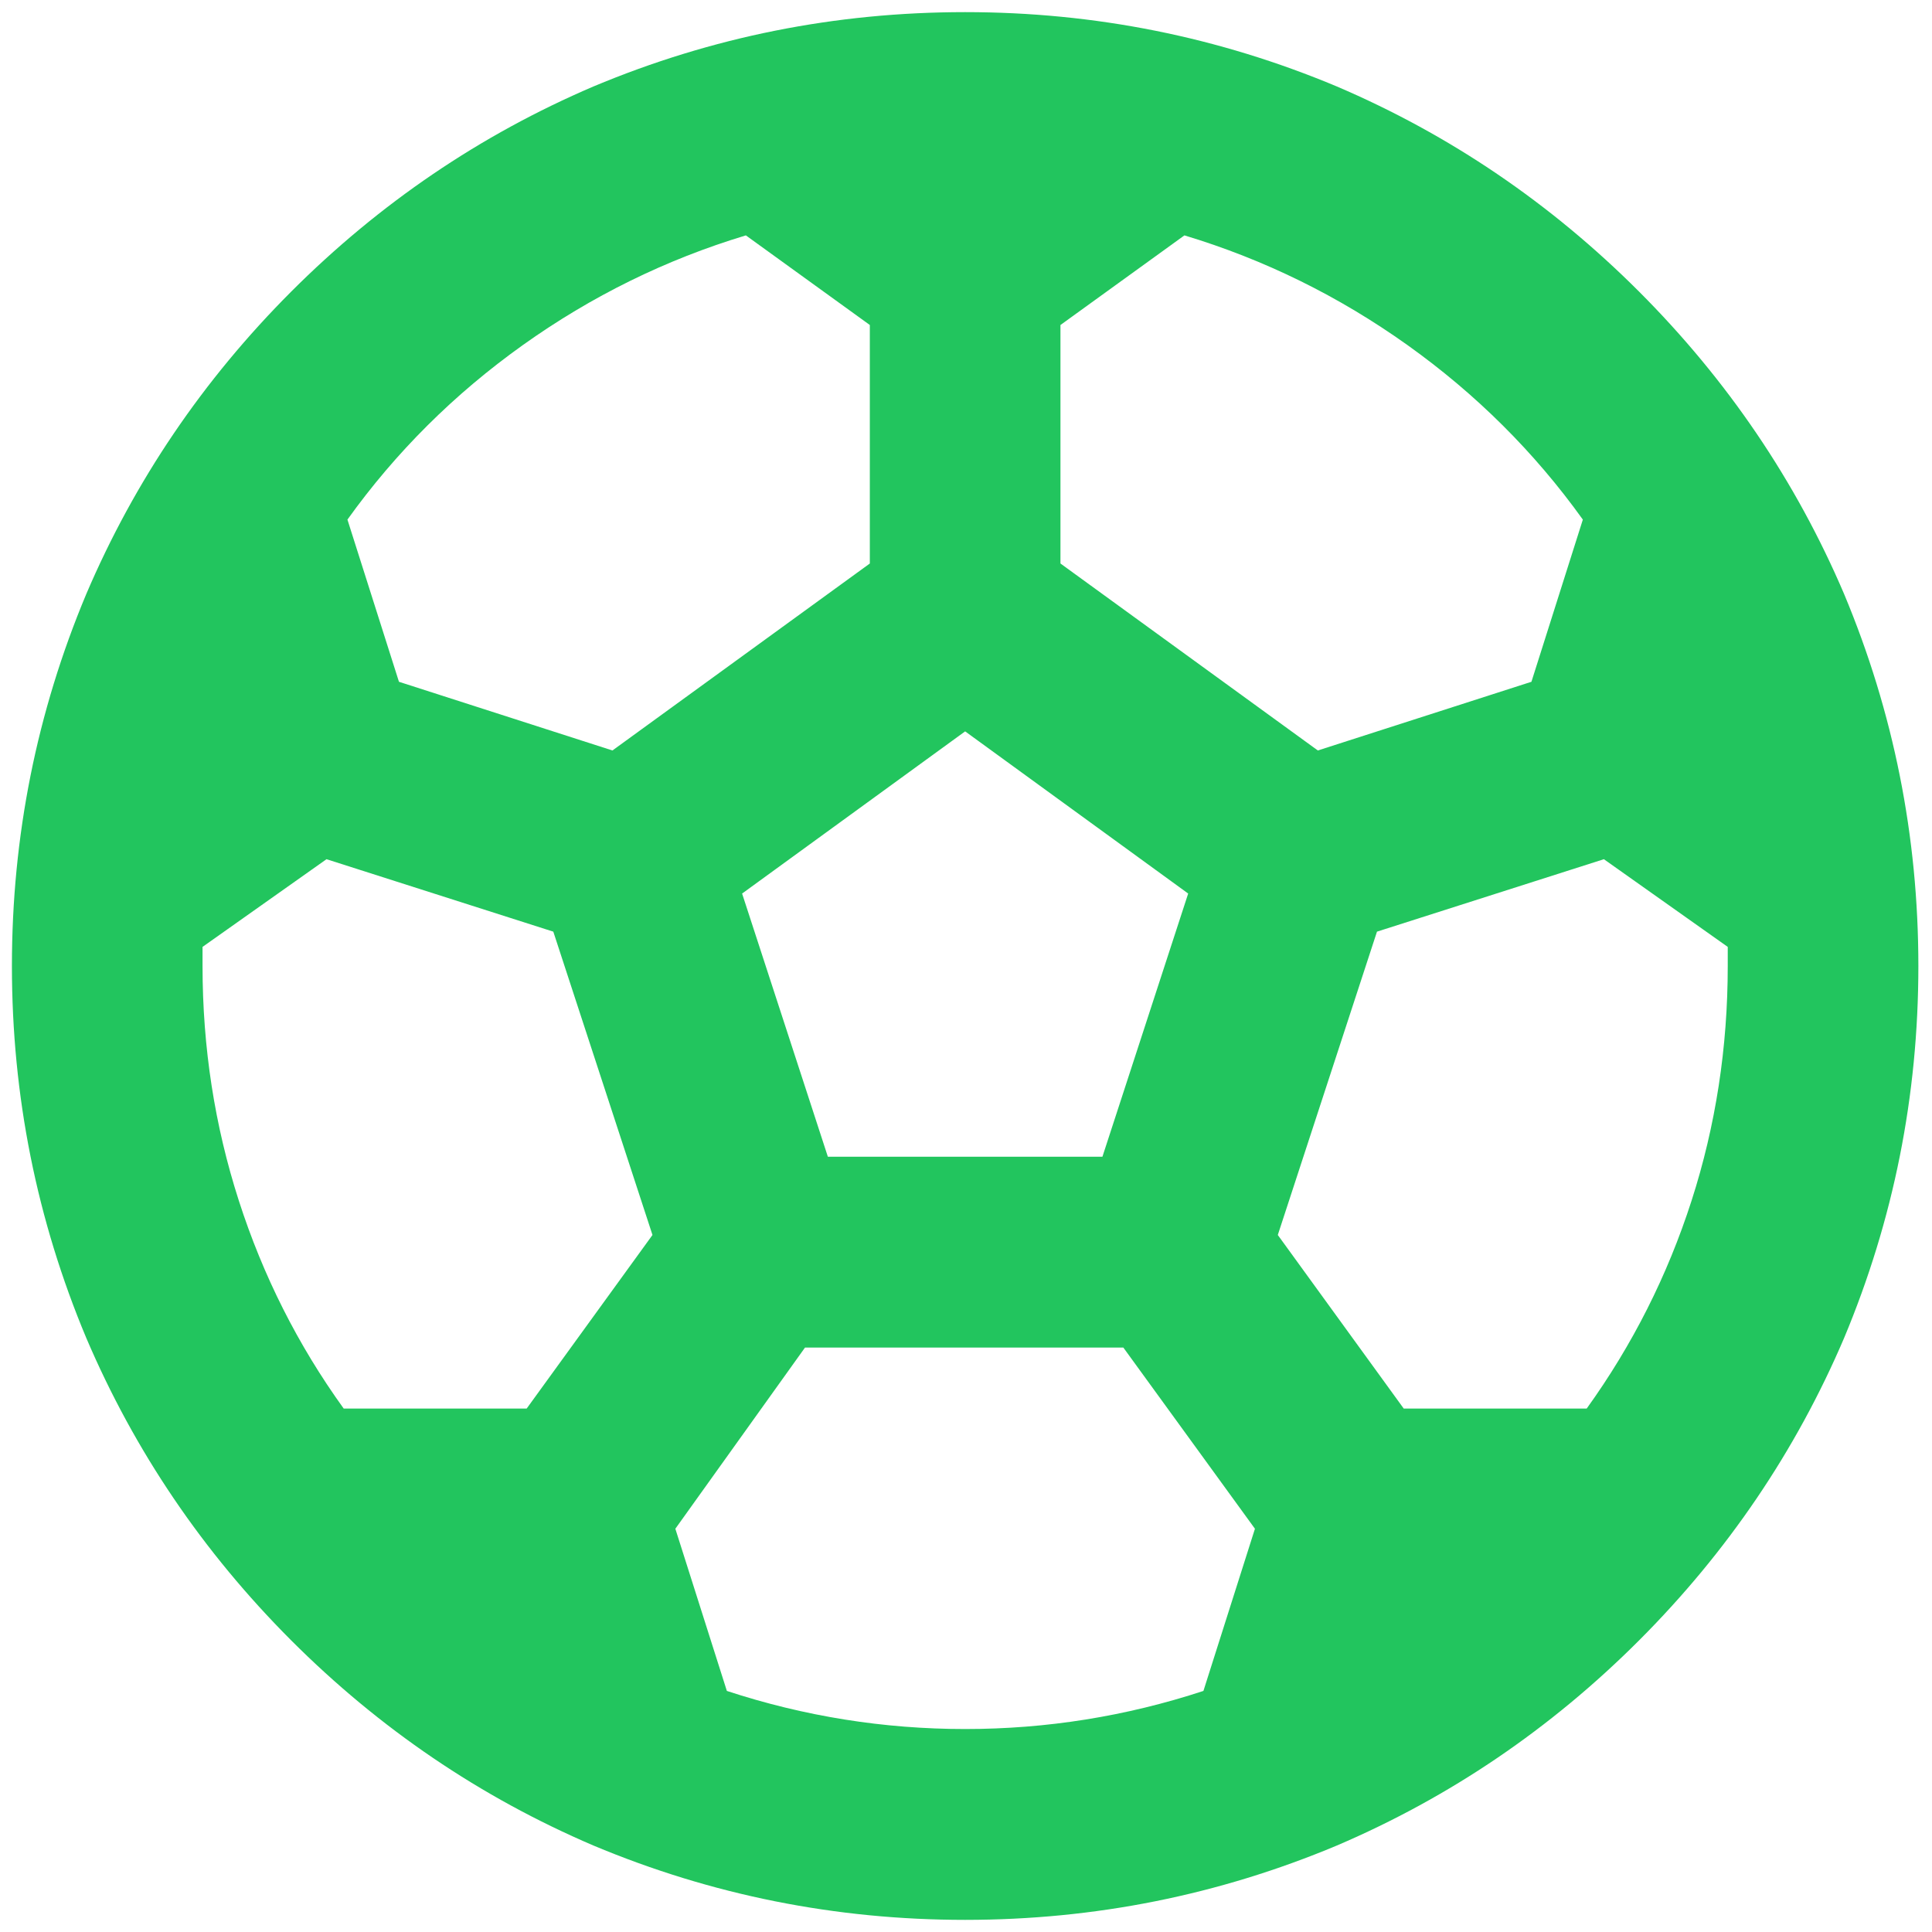 <svg width="18" height="18" viewBox="0 0 18 18" fill="none" xmlns="http://www.w3.org/2000/svg">
<path d="M8.992 0.113C10.2 0.113 11.354 0.344 12.456 0.806C13.51 1.257 14.448 1.894 15.271 2.717C16.094 3.541 16.731 4.48 17.181 5.534C17.642 6.636 17.873 7.791 17.873 9C17.873 10.209 17.642 11.364 17.181 12.466C16.731 13.52 16.094 14.459 15.271 15.283C14.448 16.106 13.51 16.743 12.456 17.194C11.354 17.656 10.2 17.887 8.992 17.887C7.784 17.887 6.63 17.656 5.528 17.194C4.474 16.743 3.536 16.106 2.713 15.283C1.89 14.459 1.254 13.52 0.804 12.466C0.342 11.364 0.111 10.209 0.111 9C0.111 7.791 0.342 6.636 0.804 5.534C1.254 4.48 1.89 3.541 2.713 2.717C3.536 1.894 4.474 1.257 5.528 0.806C6.63 0.344 7.784 0.113 8.992 0.113ZM10.466 12.555H7.5L6.292 14.243L6.772 15.754C7.494 15.991 8.234 16.109 8.992 16.109C9.75 16.109 10.49 15.991 11.212 15.754L11.692 14.243L10.466 12.555ZM3.042 8.005L1.887 8.822V9C1.887 9.758 2 10.487 2.225 11.186C2.45 11.885 2.775 12.531 3.202 13.123H4.907L6.079 11.506L5.155 8.68L3.042 8.005ZM14.943 8.005L12.829 8.68L11.905 11.506L13.078 13.123H14.783C15.209 12.531 15.535 11.885 15.76 11.186C15.985 10.487 16.097 9.758 16.097 9V8.822L14.943 8.005ZM8.992 6.814L6.914 8.325L7.713 10.777H10.271L11.07 8.325L8.992 6.814ZM11.035 2.193L9.88 3.028V5.25L12.278 6.992L14.268 6.352L14.747 4.841C14.297 4.213 13.752 3.671 13.113 3.215C12.473 2.759 11.781 2.418 11.035 2.193ZM6.949 2.193C6.203 2.418 5.511 2.759 4.871 3.215C4.232 3.671 3.687 4.213 3.237 4.841L3.717 6.352L5.706 6.992L8.104 5.25V3.028L6.949 2.193Z" fill="#22C55E"/>
</svg>
